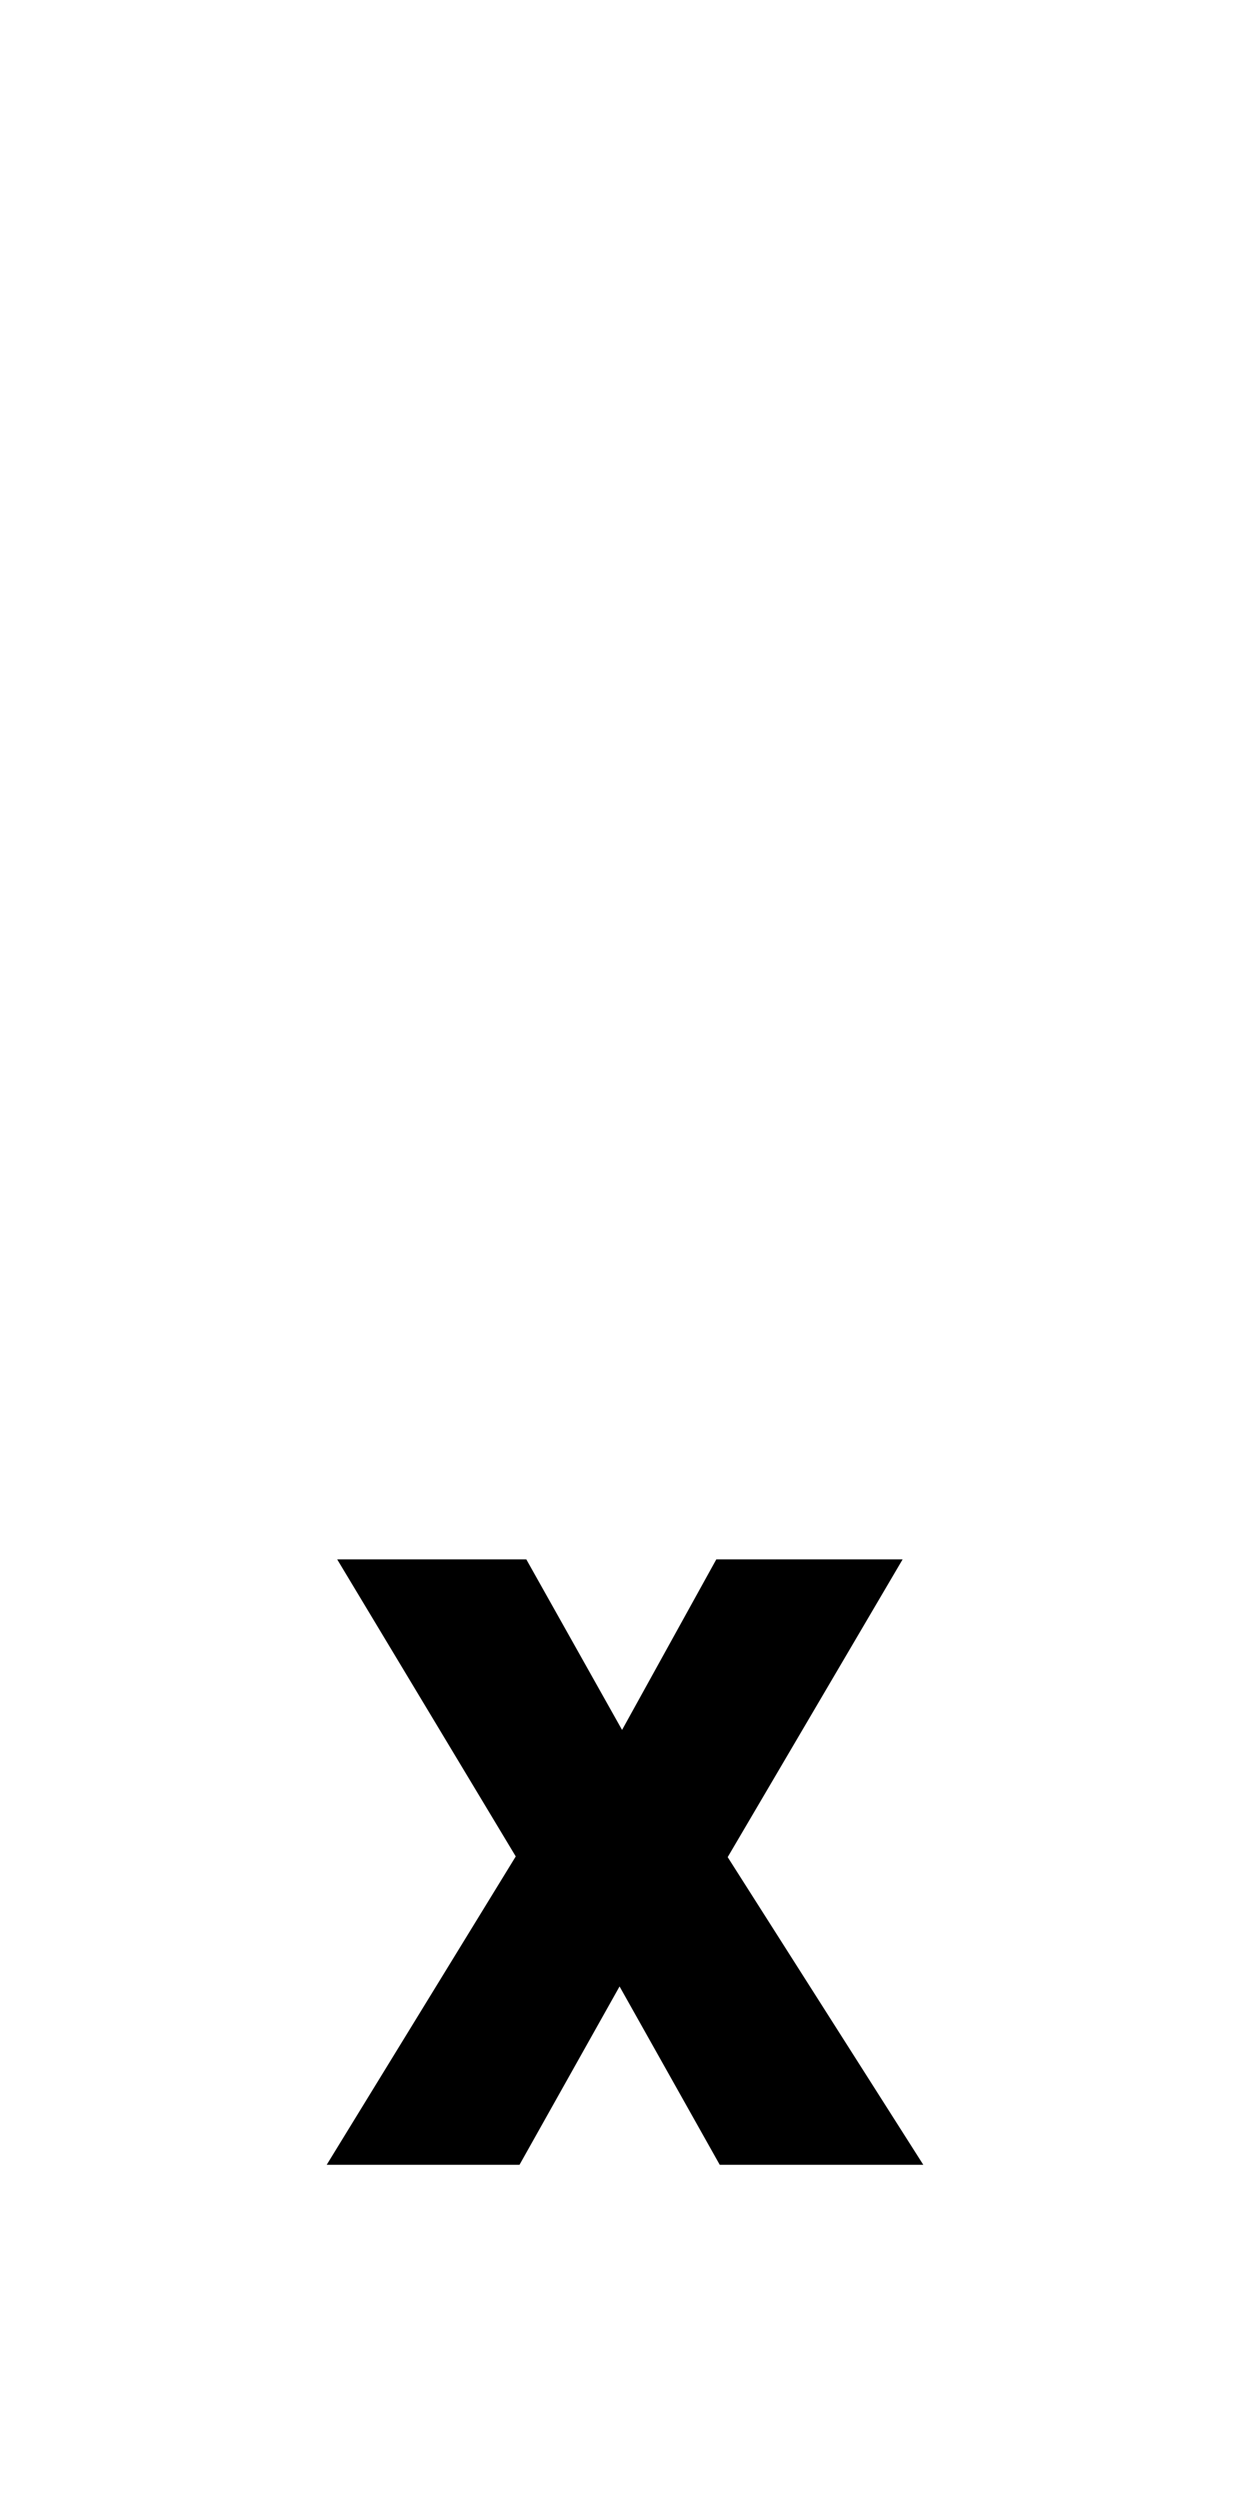 <?xml version="1.0" encoding="utf-8"?>
<!-- Generator: Adobe Illustrator 15.0.2, SVG Export Plug-In  -->
<!DOCTYPE svg PUBLIC "-//W3C//DTD SVG 1.1//EN" "http://www.w3.org/Graphics/SVG/1.1/DTD/svg11.dtd">
<svg version="1.1"
	 xmlns="http://www.w3.org/2000/svg" xmlns:xlink="http://www.w3.org/1999/xlink" xmlns:a="http://ns.adobe.com/AdobeSVGViewerExtensions/3.0/"
	 x="0px" y="0px" width="20px" height="40px" viewBox="0 -0 20 40"
	 overflow="visible" enable-background="new 0 -0 20 40" xml:space="preserve">
<rect x="0" y="-0" width="20" height="40" fill="#808080" stroke="none"/>
<defs>
</defs>
<rect fill="#FFFFFF" width="20" height="20"/>
<rect y="20" fill="#FFFFFF" width="20" height="20"/>
<path d="M14.773,34.637h-3.257l-1.603-2.854L8.312,34.637H5.227l3.025-4.934
	l-2.857-4.753h3.026l1.532,2.729l1.508-2.729h2.981l-2.799,4.764L14.773,34.637z"/>
</svg>

